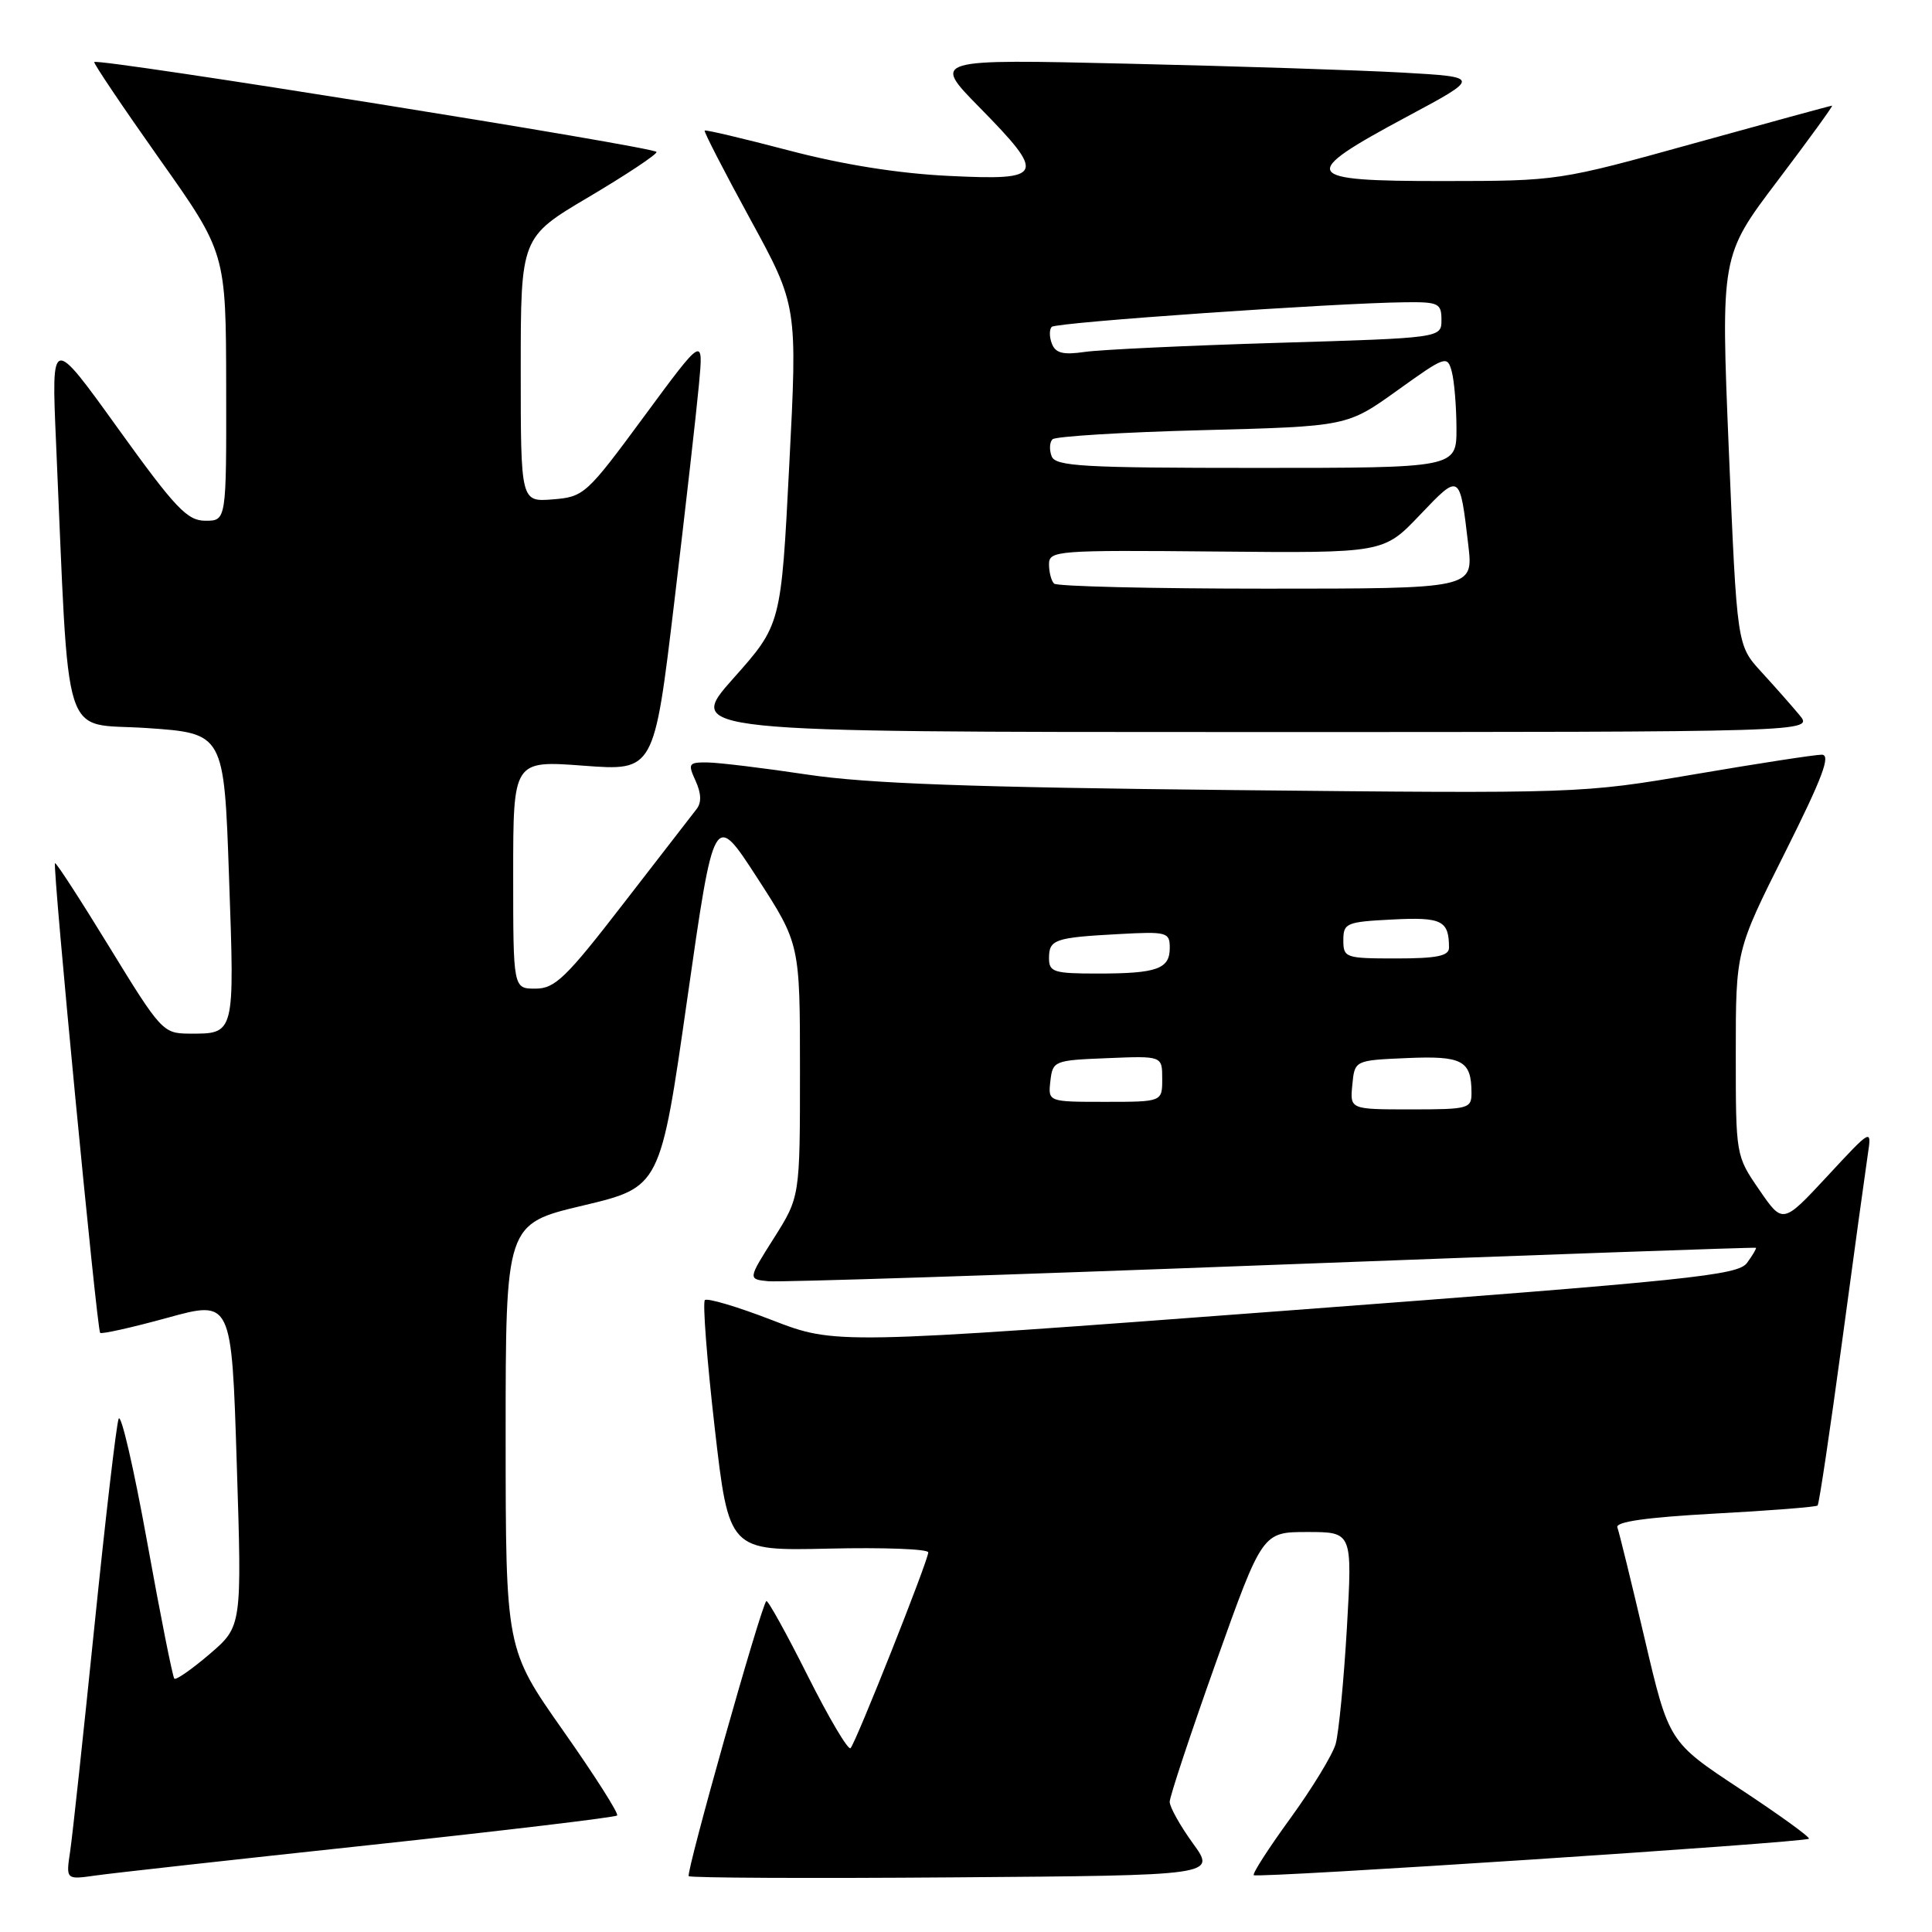 <?xml version="1.0" encoding="UTF-8" standalone="no"?>
<!DOCTYPE svg PUBLIC "-//W3C//DTD SVG 1.1//EN" "http://www.w3.org/Graphics/SVG/1.1/DTD/svg11.dtd" >
<svg xmlns="http://www.w3.org/2000/svg" xmlns:xlink="http://www.w3.org/1999/xlink" version="1.1" viewBox="0 0 256 256">
 <g >
 <path fill="currentColor"
d=" M 48.91 244.49 C 66.74 242.57 81.53 240.81 81.77 240.56 C 82.02 240.32 78.79 235.25 74.61 229.31 C 67.01 218.50 67.01 218.50 67.00 190.34 C 67.00 162.17 67.00 162.17 77.25 159.74 C 87.50 157.30 87.50 157.30 91.06 132.40 C 94.62 107.50 94.62 107.50 100.31 116.28 C 106.00 125.07 106.00 125.07 106.00 141.83 C 106.00 158.59 106.00 158.59 102.55 164.05 C 99.10 169.50 99.10 169.50 101.80 169.77 C 103.29 169.92 133.30 168.95 168.50 167.61 C 203.70 166.28 232.58 165.25 232.67 165.34 C 232.76 165.43 232.23 166.33 231.49 167.34 C 230.28 168.99 224.17 169.63 170.41 173.67 C 110.68 178.16 110.68 178.16 102.32 174.93 C 97.73 173.15 93.71 171.96 93.40 172.27 C 93.09 172.58 93.67 180.19 94.70 189.17 C 96.58 205.50 96.58 205.50 109.79 205.20 C 117.05 205.03 123.00 205.25 123.00 205.70 C 122.99 206.79 113.41 230.92 112.70 231.64 C 112.38 231.95 109.82 227.62 107.00 222.00 C 104.18 216.38 101.72 211.95 101.54 212.15 C 100.80 212.91 90.86 248.19 91.26 248.60 C 91.50 248.83 107.32 248.91 126.42 248.76 C 161.15 248.50 161.15 248.50 158.07 244.26 C 156.38 241.93 155.00 239.45 154.99 238.76 C 154.99 238.07 157.75 229.74 161.13 220.25 C 167.28 203.00 167.28 203.00 173.24 203.00 C 179.20 203.00 179.20 203.00 178.47 215.72 C 178.06 222.72 177.39 229.63 176.98 231.09 C 176.56 232.54 173.86 236.97 170.99 240.92 C 168.12 244.87 165.93 248.26 166.13 248.47 C 166.57 248.90 239.19 244.14 239.69 243.64 C 239.88 243.45 235.79 240.49 230.59 237.06 C 221.13 230.82 221.13 230.82 217.93 217.16 C 216.17 209.65 214.54 203.00 214.31 202.39 C 214.03 201.64 218.15 201.06 227.19 200.56 C 234.51 200.17 240.65 199.68 240.84 199.49 C 241.04 199.30 242.49 189.55 244.08 177.82 C 245.66 166.09 247.20 154.93 247.49 153.00 C 248.02 149.50 248.02 149.50 242.13 155.85 C 236.23 162.20 236.23 162.20 233.12 157.67 C 230.00 153.14 230.00 153.13 230.00 139.56 C 230.00 125.97 230.00 125.97 236.51 112.99 C 241.50 103.02 242.64 100.00 241.39 100.00 C 240.50 100.00 232.96 101.16 224.64 102.58 C 209.53 105.15 209.41 105.16 163.50 104.69 C 128.72 104.33 114.94 103.83 107.00 102.64 C 101.22 101.77 95.27 101.05 93.77 101.03 C 91.23 101.00 91.12 101.17 92.17 103.47 C 92.93 105.14 92.97 106.36 92.29 107.22 C 91.74 107.92 87.38 113.56 82.59 119.75 C 75.00 129.58 73.53 131.00 70.95 131.00 C 68.00 131.00 68.00 131.00 68.00 115.88 C 68.00 100.76 68.00 100.76 77.34 101.46 C 86.67 102.16 86.67 102.16 89.34 79.83 C 90.81 67.55 92.28 54.58 92.61 51.00 C 93.22 44.50 93.22 44.50 85.36 55.16 C 77.72 65.53 77.38 65.84 73.25 66.17 C 69.00 66.51 69.00 66.51 69.00 48.98 C 69.00 31.44 69.00 31.44 78.00 26.11 C 82.95 23.18 87.00 20.49 87.00 20.14 C 87.00 19.51 12.96 7.67 12.49 8.22 C 12.36 8.37 16.23 14.12 21.09 21.00 C 29.94 33.50 29.94 33.50 29.97 51.25 C 30.00 69.00 30.00 69.00 27.22 69.00 C 24.81 69.00 23.26 67.37 15.62 56.75 C 6.81 44.50 6.81 44.50 7.42 58.50 C 9.24 99.66 7.98 95.69 19.45 96.47 C 29.69 97.17 29.69 97.17 30.35 116.27 C 31.09 137.29 31.16 136.98 25.00 136.96 C 21.62 136.94 21.27 136.56 14.52 125.53 C 10.68 119.26 7.43 114.24 7.29 114.38 C 6.93 114.73 12.84 176.17 13.27 176.61 C 13.47 176.80 17.47 175.91 22.16 174.62 C 30.69 172.27 30.69 172.27 31.37 193.89 C 32.06 215.50 32.06 215.50 27.78 219.17 C 25.43 221.18 23.32 222.65 23.10 222.43 C 22.88 222.21 21.25 214.04 19.49 204.27 C 17.72 194.49 16.03 187.18 15.72 188.00 C 15.41 188.82 13.97 201.20 12.51 215.50 C 11.05 229.80 9.61 243.20 9.30 245.28 C 8.73 249.07 8.73 249.07 12.62 248.52 C 14.75 248.21 31.09 246.40 48.91 244.49 Z  M 238.44 94.75 C 237.41 93.51 235.12 90.92 233.36 89.00 C 230.16 85.50 230.16 85.50 229.08 59.70 C 228.01 33.90 228.01 33.90 235.54 23.95 C 239.68 18.48 242.93 14.00 242.76 14.00 C 242.58 14.00 234.36 16.25 224.47 18.99 C 206.52 23.97 206.48 23.98 191.18 23.99 C 172.37 24.00 171.94 23.23 186.37 15.49 C 196.23 10.21 196.23 10.21 185.87 9.62 C 180.16 9.30 163.80 8.77 149.50 8.44 C 123.50 7.83 123.50 7.83 129.75 14.19 C 138.68 23.28 138.39 23.93 125.75 23.31 C 119.06 22.99 111.70 21.82 104.55 19.94 C 98.53 18.36 93.50 17.17 93.37 17.30 C 93.24 17.43 95.95 22.70 99.40 29.02 C 105.67 40.50 105.67 40.50 104.58 61.64 C 103.50 82.78 103.50 82.78 97.17 89.89 C 90.85 97.00 90.85 97.00 165.58 97.00 C 240.31 97.00 240.31 97.00 238.44 94.75 Z  M 179.19 143.75 C 179.50 140.50 179.50 140.50 186.41 140.20 C 193.76 139.88 194.96 140.52 194.98 144.75 C 195.00 146.90 194.64 147.00 186.94 147.00 C 178.87 147.00 178.87 147.00 179.19 143.75 Z  M 139.18 143.25 C 139.49 140.56 139.67 140.49 146.75 140.21 C 154.00 139.91 154.00 139.91 154.00 142.96 C 154.00 146.00 154.00 146.00 146.43 146.00 C 138.87 146.00 138.87 146.00 139.18 143.25 Z  M 139.00 126.97 C 139.00 124.48 139.74 124.23 148.25 123.77 C 154.64 123.42 155.00 123.52 155.00 125.60 C 155.00 128.40 153.31 129.00 145.42 129.00 C 139.63 129.00 139.00 128.80 139.00 126.97 Z  M 178.00 124.59 C 178.00 122.31 178.39 122.15 184.49 121.84 C 191.06 121.50 192.00 121.97 192.00 125.58 C 192.00 126.67 190.38 127.00 185.00 127.00 C 178.27 127.00 178.00 126.91 178.00 124.59 Z  M 139.67 77.33 C 139.30 76.97 139.00 75.81 139.00 74.77 C 139.00 72.96 139.99 72.88 161.16 73.08 C 183.33 73.29 183.33 73.29 188.13 68.25 C 193.47 62.65 193.43 62.62 194.56 72.25 C 195.23 78.00 195.23 78.00 167.78 78.00 C 152.69 78.00 140.03 77.70 139.67 77.33 Z  M 139.35 60.46 C 139.02 59.61 139.07 58.60 139.46 58.21 C 139.85 57.82 148.79 57.27 159.33 57.00 C 178.50 56.50 178.50 56.50 185.13 51.75 C 191.56 47.14 191.78 47.06 192.37 49.25 C 192.70 50.49 192.98 53.86 192.99 56.75 C 193.00 62.00 193.00 62.00 166.47 62.00 C 143.48 62.00 139.86 61.79 139.35 60.46 Z  M 139.38 45.54 C 139.03 44.65 139.03 43.64 139.36 43.31 C 139.95 42.71 176.87 40.15 186.25 40.05 C 190.61 40.00 191.00 40.20 191.00 42.39 C 191.00 44.78 191.00 44.78 169.25 45.43 C 157.29 45.79 145.81 46.33 143.75 46.63 C 140.87 47.05 139.86 46.80 139.38 45.54 Z "/>
</g>
</svg>